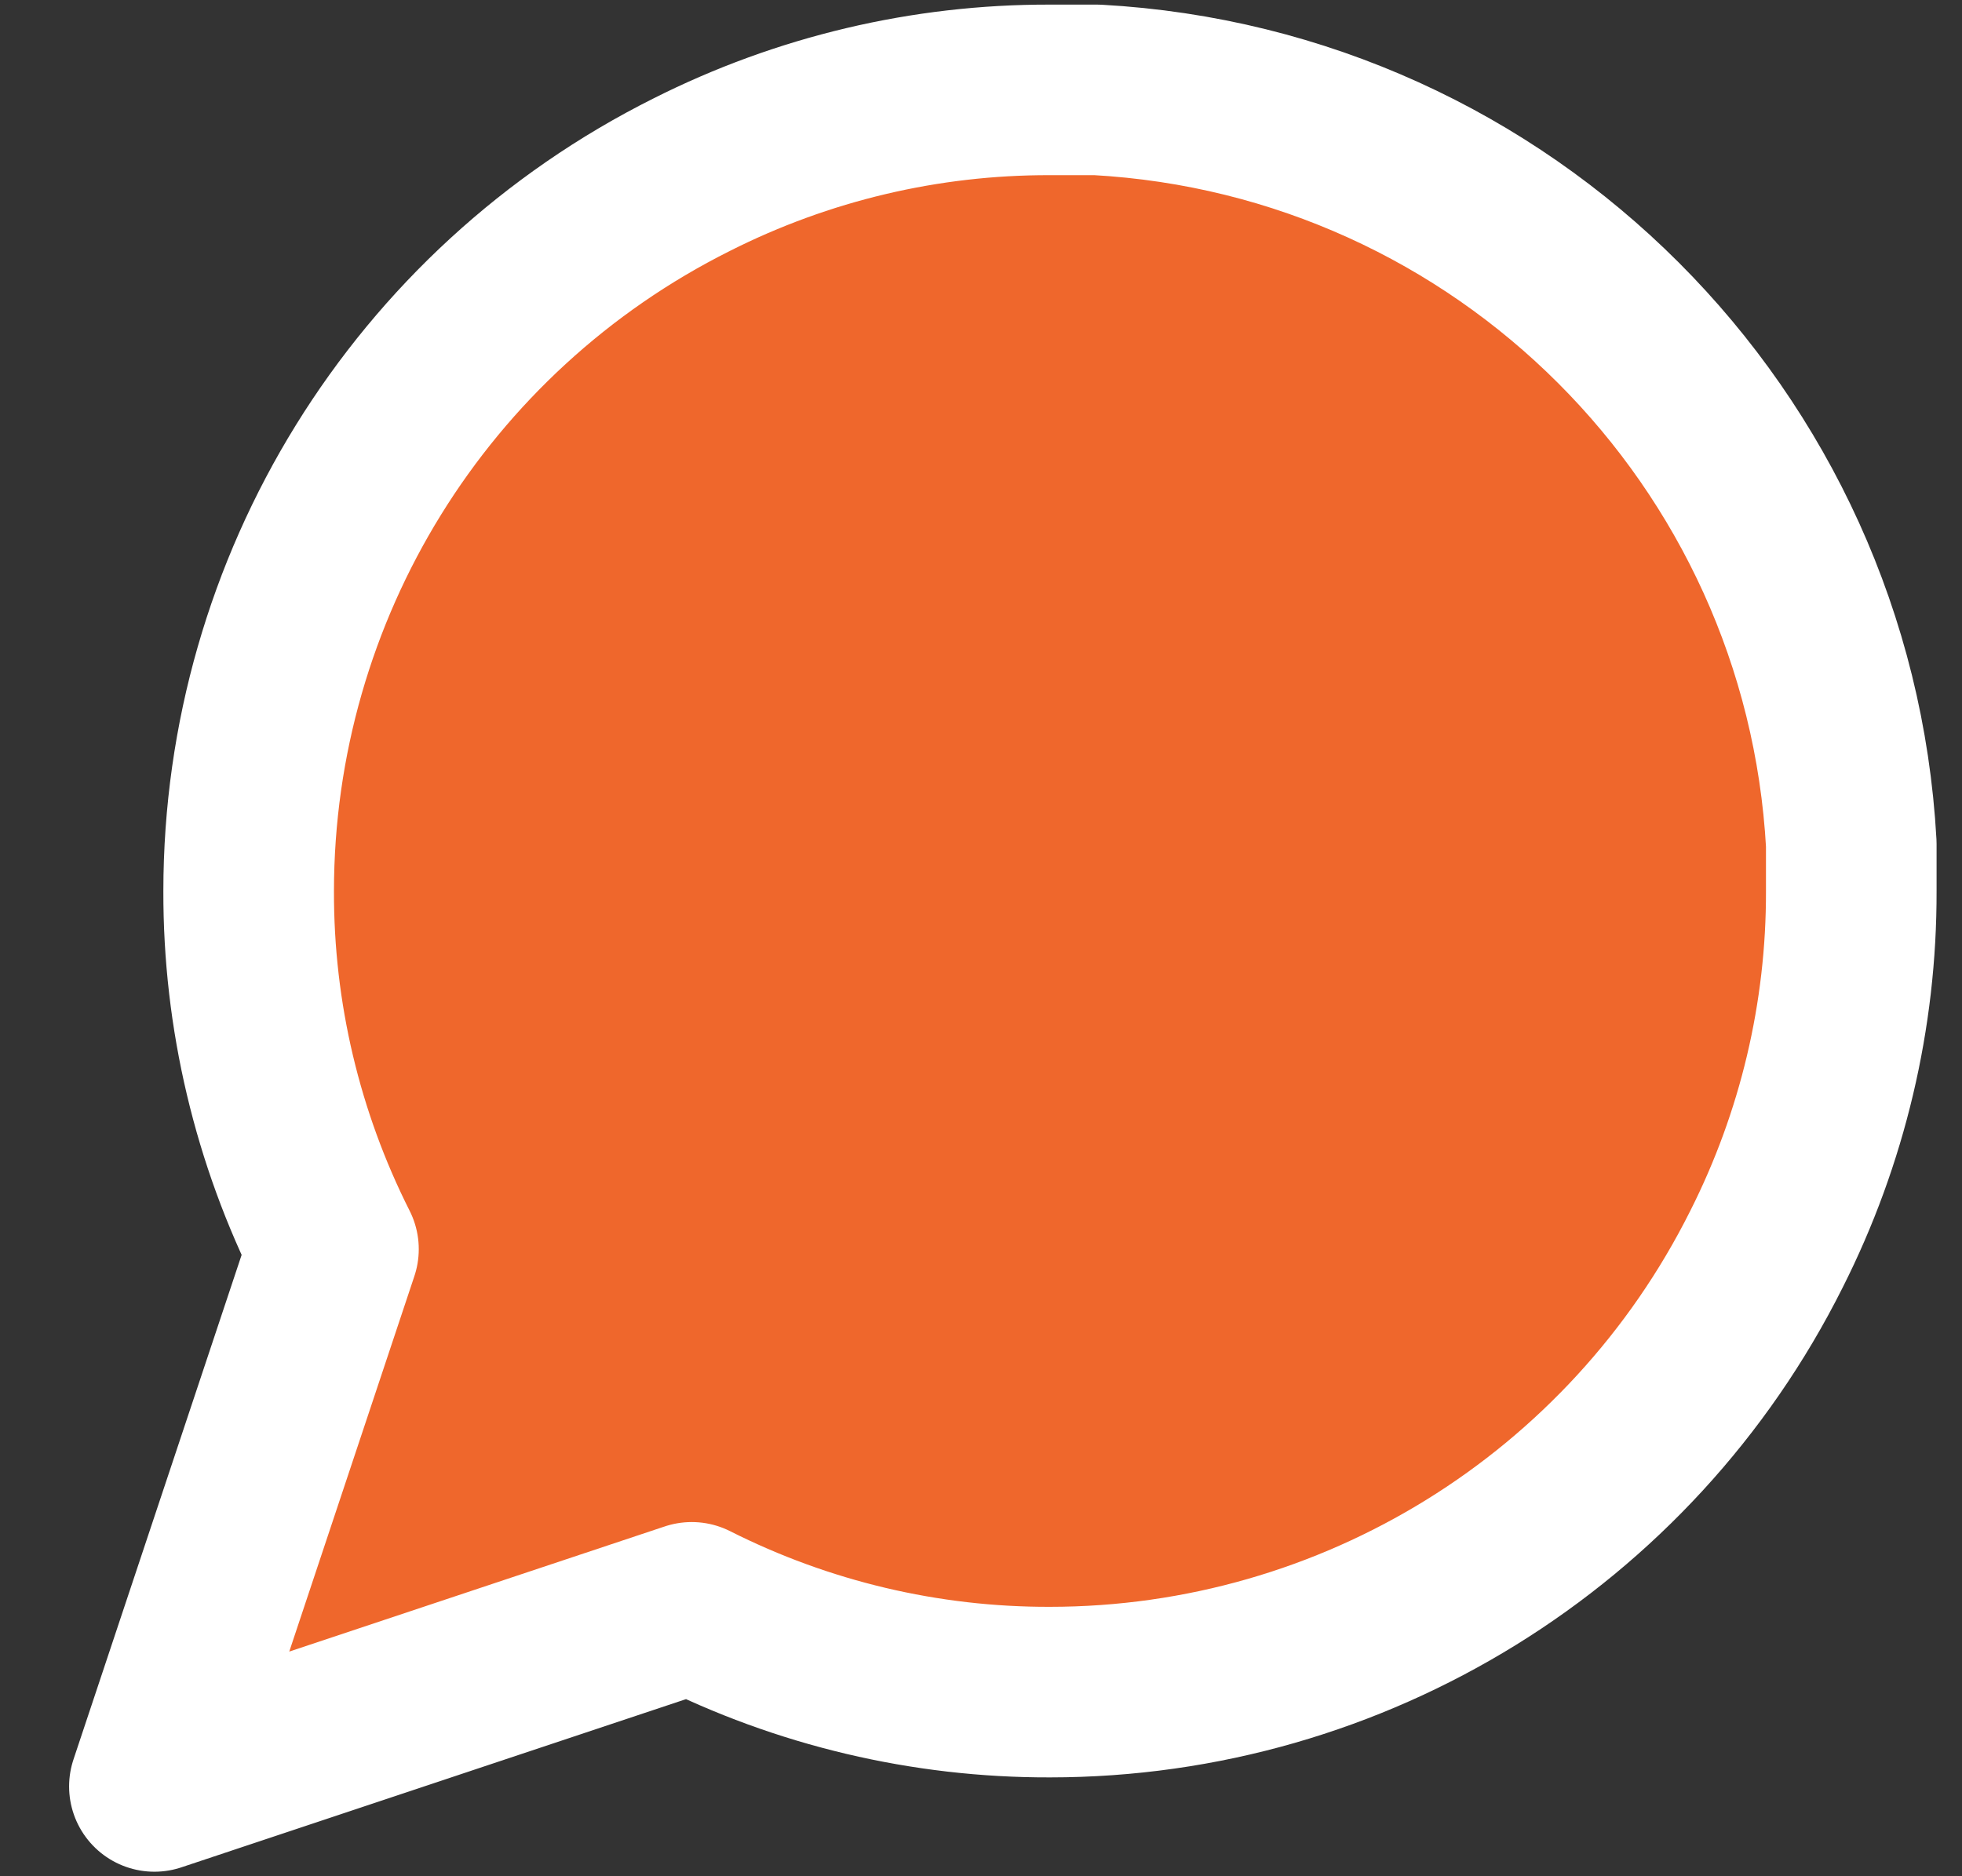 <svg width="23" height="22" viewBox="0 0 23 22" fill="#EF672C" xmlns="http://www.w3.org/2000/svg">
<rect x="0" y="0" width="23" height="22" fill="#333333" stroke="none"/>
<path fill-rule="evenodd" clip-rule="evenodd" d="M21.702 10.448C21.706 11.906 21.365 13.345 20.708 14.647C19.117 17.829 15.866 19.84 12.309 19.841C10.85 19.845 9.411 19.504 8.109 18.847L1.81 20.947L3.909 14.647C3.252 13.345 2.911 11.906 2.915 10.448C2.916 6.89 4.927 3.639 8.109 2.048C9.411 1.391 10.85 1.05 12.309 1.054H12.861C17.631 1.317 21.439 5.125 21.702 9.895V10.448V10.448Z" stroke="white" stroke-width="2" stroke-linecap="round" stroke-linejoin="round"/>
</svg>
